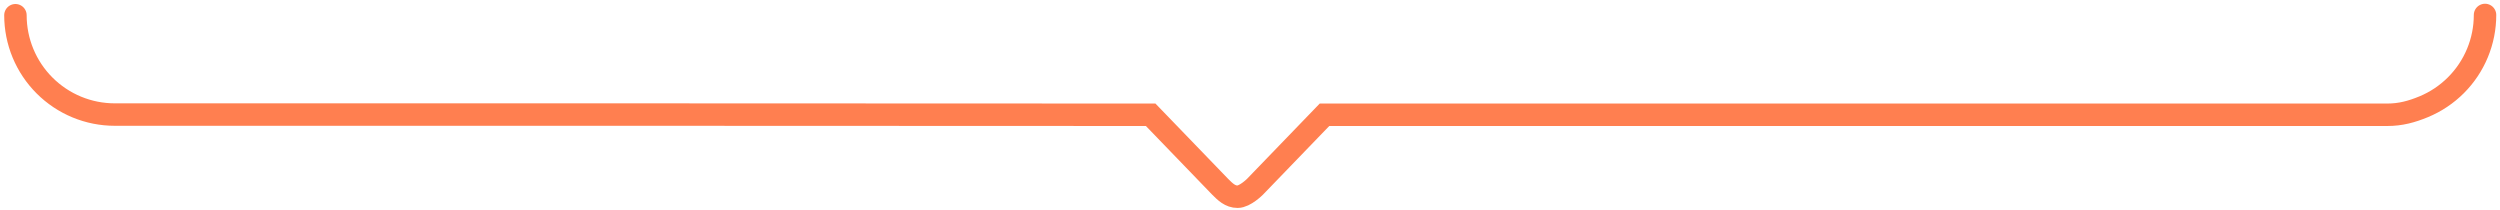 <svg width="501" height="42" viewBox="0 0 501 42" fill="none" xmlns="http://www.w3.org/2000/svg">
<path d="M498 3C498 5.614 497.486 8.203 496.485 10.619C495.485 13.034 494.018 15.229 492.169 17.077C490.321 18.926 488.126 20.392 485.711 21.393C483.295 22.393 481.044 23 478.429 23H265.429L251.494 37.434C251.494 37.434 249.503 39.424 248.01 39.424C246.517 39.424 245.521 38.429 244.526 37.434L230.592 23L126.046 22.96H23C20.386 22.96 17.797 22.445 15.381 21.445C12.966 20.444 10.771 18.978 8.923 17.129C7.074 15.281 5.608 13.086 4.607 10.671C3.607 8.255 3.092 5.666 3.092 3.052" stroke="#FF7F50" stroke-width="4.5" stroke-linecap="round"/>
</svg>
